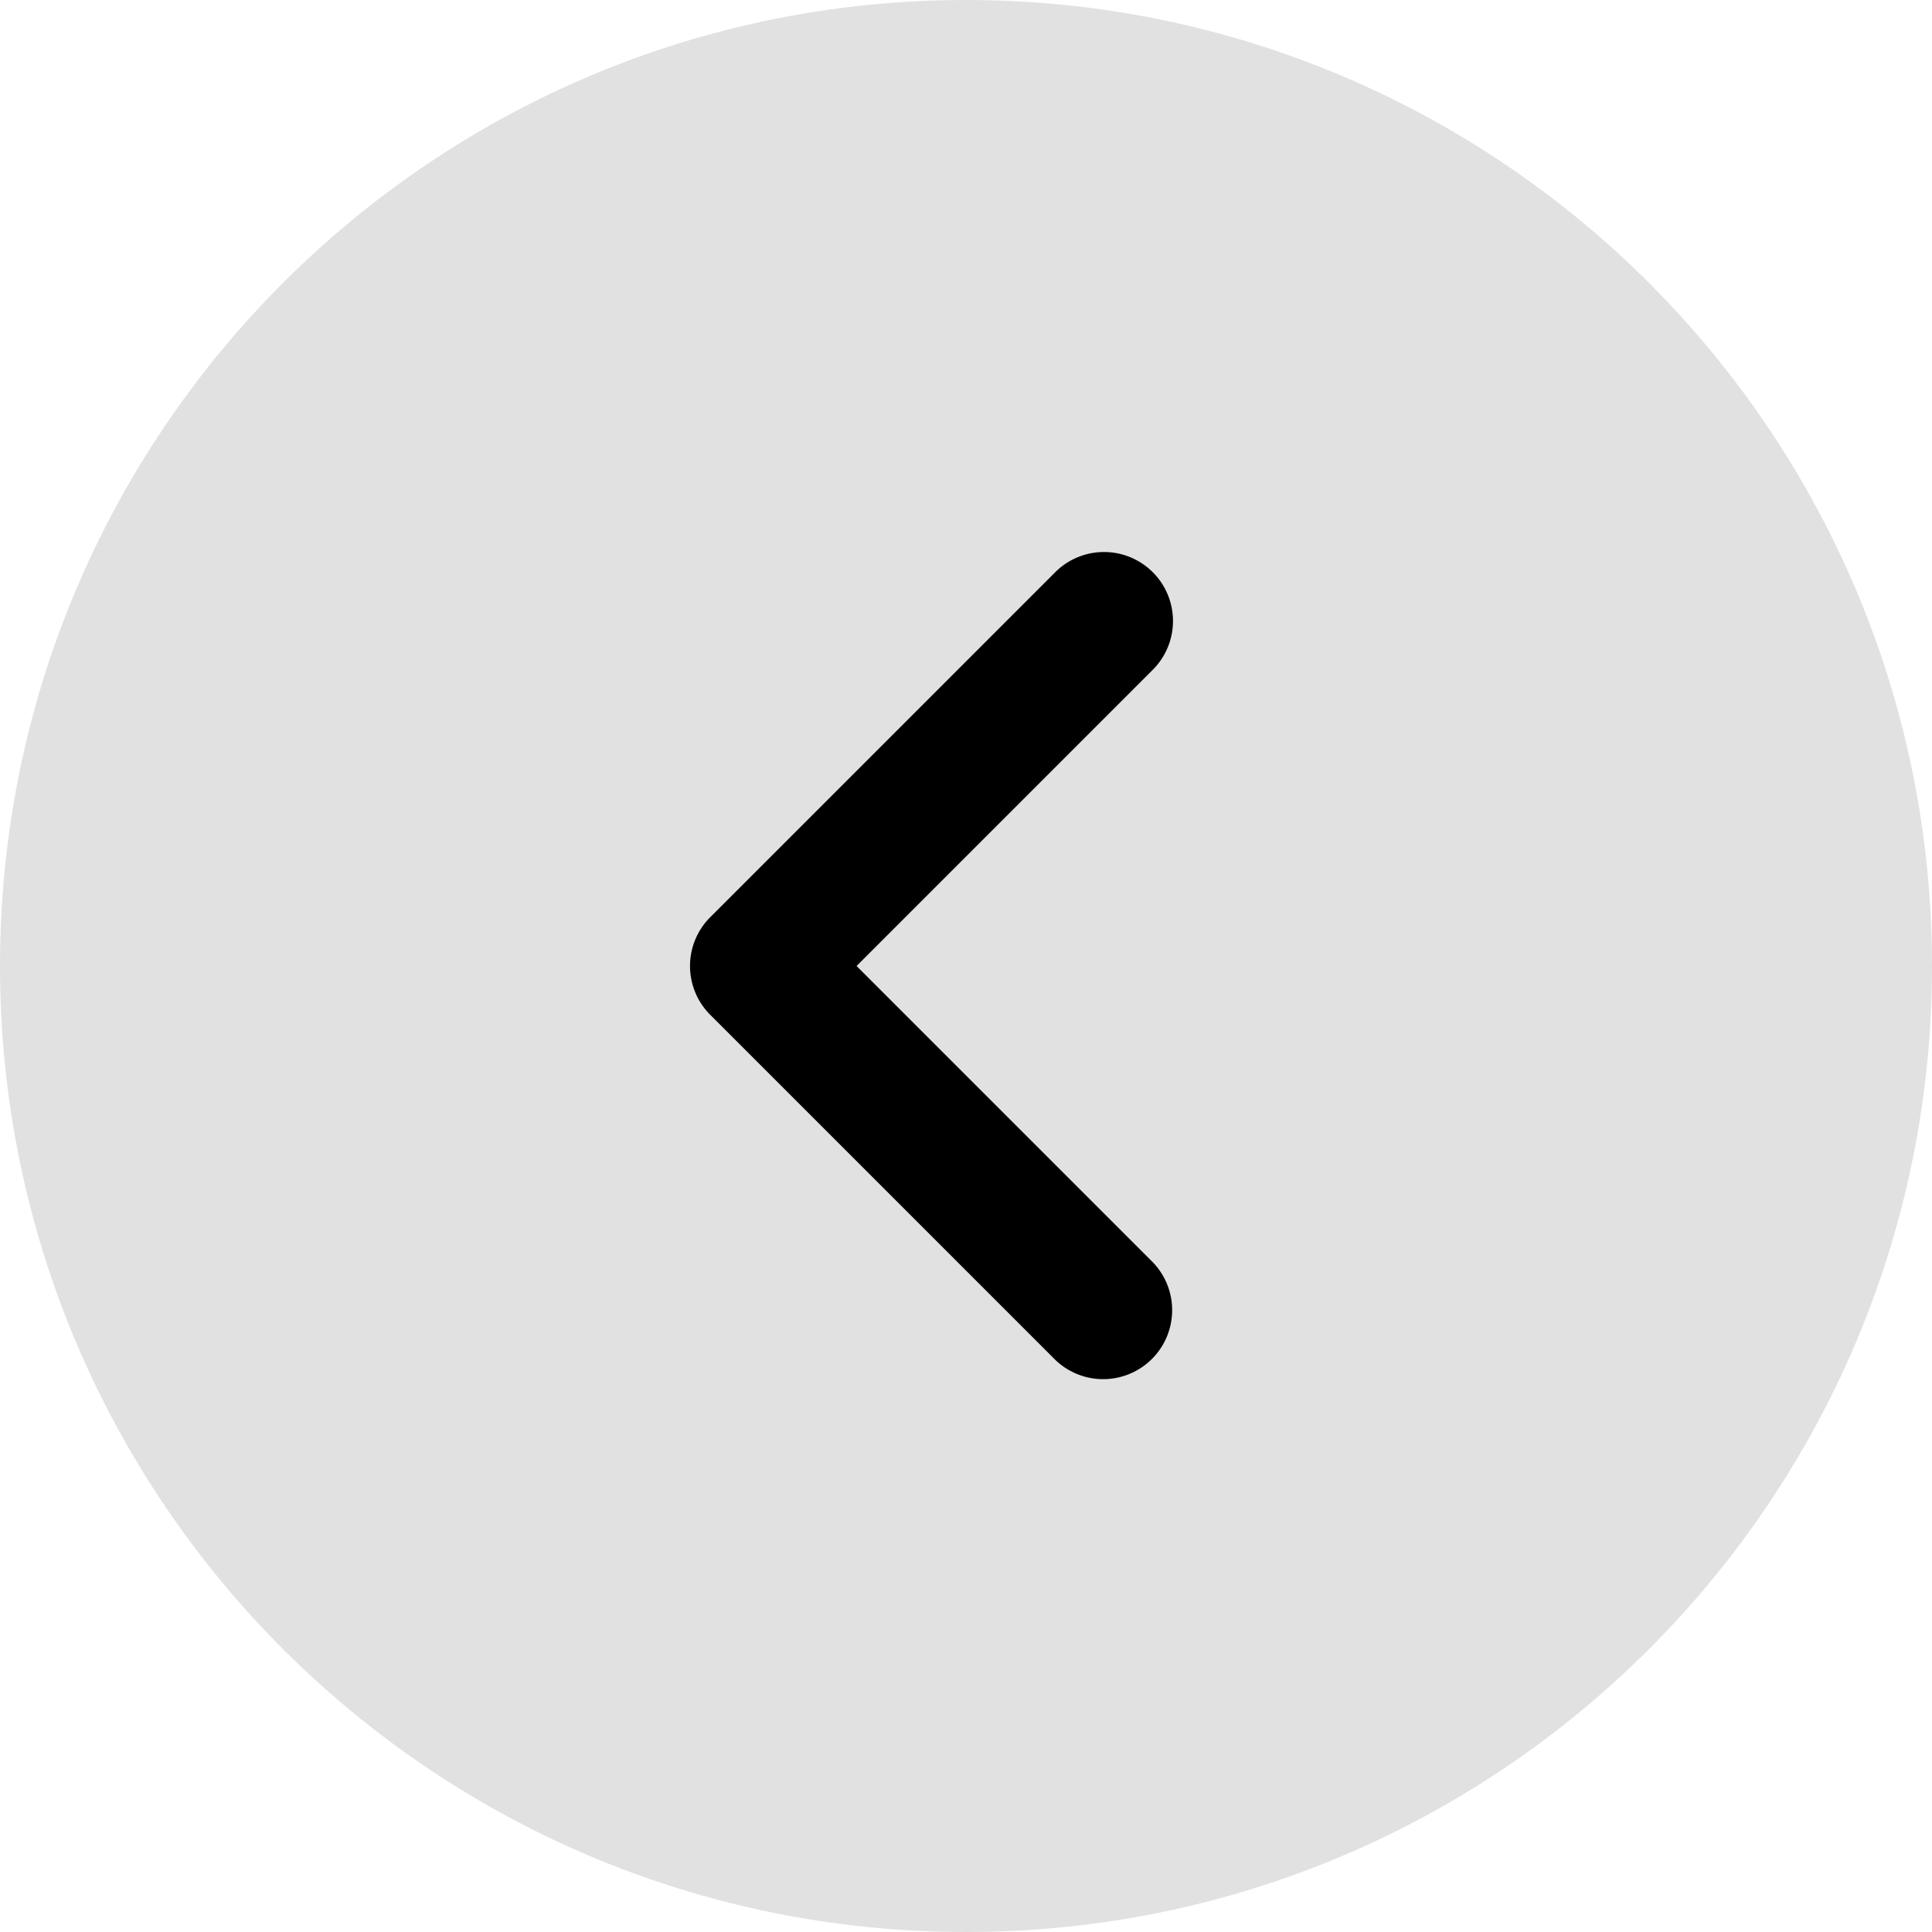 <svg xmlns="http://www.w3.org/2000/svg" width="28" height="28" fill="currentColor" viewBox="0 0 28 28"><path d="M14 28c7.732 0 14-6.268 14-14S21.732 0 14 0 0 6.268 0 14s6.268 14 14 14Z" opacity=".12"/><path fill-rule="evenodd" d="M16.707 8.293a1 1 0 0 1 0 1.414L12.414 14l4.293 4.293a1 1 0 0 1-1.414 1.414l-5-5a1 1 0 0 1 0-1.414l5-5a1 1 0 0 1 1.414 0Z" clip-rule="evenodd"/></svg>
